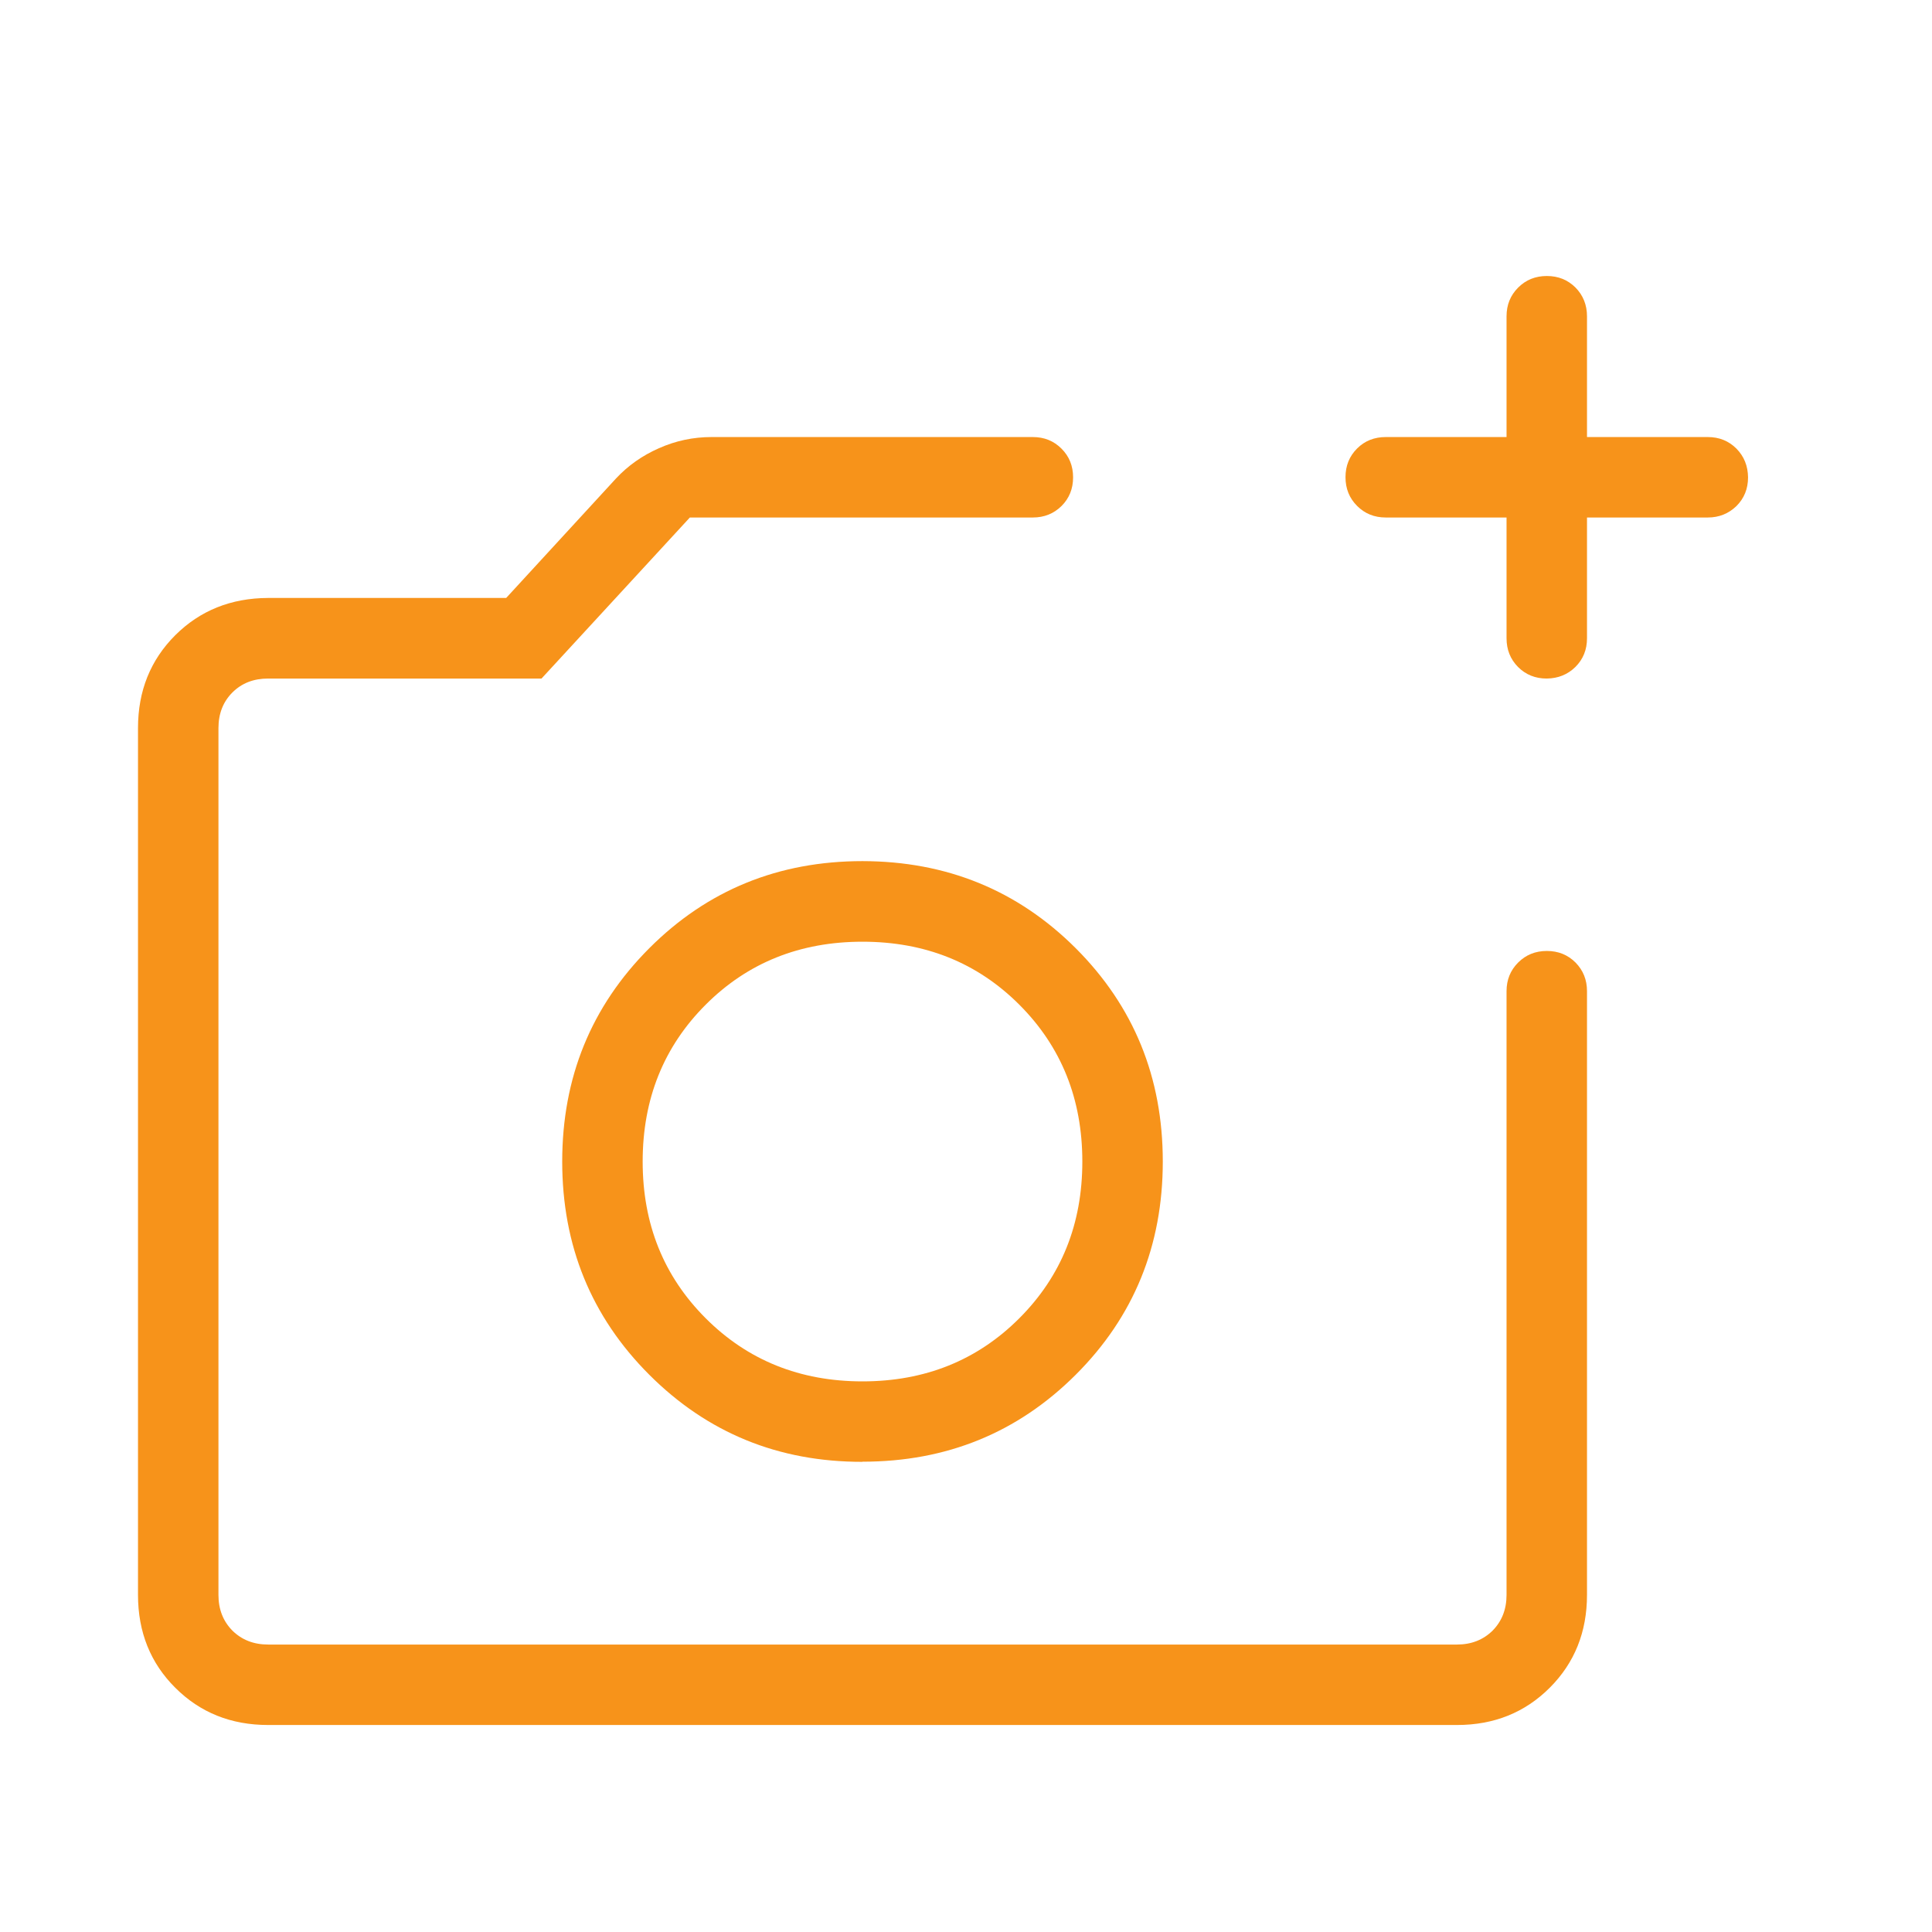 <svg width="14" height="14" viewBox="0 0 14 14" fill="none" xmlns="http://www.w3.org/2000/svg">
<path d="M1.943 12.5C1.674 12.5 1.45 12.41 1.27 12.23C1.09 12.051 1 11.826 1 11.557V5.276C1 5.007 1.09 4.783 1.27 4.603C1.45 4.424 1.674 4.334 1.943 4.333H3.668L4.464 3.467C4.55 3.375 4.654 3.301 4.775 3.248C4.896 3.194 5.023 3.167 5.156 3.167H7.484C7.567 3.167 7.636 3.195 7.692 3.251C7.748 3.307 7.776 3.376 7.776 3.459C7.776 3.542 7.748 3.611 7.692 3.667C7.636 3.722 7.567 3.75 7.484 3.75H4.999L3.924 4.917H1.943C1.838 4.917 1.752 4.95 1.684 5.018C1.617 5.085 1.583 5.171 1.583 5.276V11.558C1.583 11.662 1.617 11.748 1.684 11.816C1.752 11.883 1.838 11.917 1.943 11.917H10.558C10.662 11.917 10.748 11.883 10.816 11.816C10.883 11.748 10.917 11.662 10.917 11.557V7.182C10.917 7.1 10.945 7.031 11.001 6.975C11.057 6.919 11.126 6.891 11.209 6.891C11.292 6.891 11.361 6.919 11.417 6.975C11.472 7.031 11.5 7.1 11.5 7.182V11.557C11.5 11.826 11.41 12.05 11.23 12.23C11.05 12.41 10.826 12.5 10.558 12.5H1.943ZM10.917 3.75H10.042C9.959 3.75 9.89 3.722 9.834 3.666C9.778 3.61 9.75 3.541 9.75 3.458C9.75 3.375 9.778 3.306 9.834 3.25C9.89 3.194 9.96 3.167 10.042 3.167H10.917V2.292C10.917 2.209 10.945 2.14 11.001 2.084C11.057 2.028 11.126 2 11.209 2C11.292 2 11.361 2.028 11.417 2.084C11.472 2.14 11.5 2.21 11.5 2.292V3.167H12.375C12.458 3.167 12.527 3.195 12.583 3.251C12.638 3.307 12.666 3.376 12.667 3.459C12.667 3.542 12.639 3.611 12.583 3.667C12.526 3.722 12.457 3.75 12.375 3.75H11.5V4.625C11.5 4.708 11.472 4.777 11.416 4.833C11.36 4.888 11.291 4.916 11.208 4.917C11.125 4.917 11.056 4.889 11 4.833C10.944 4.776 10.917 4.707 10.917 4.625V3.75ZM6.25 10.592C6.859 10.592 7.374 10.382 7.795 9.962C8.216 9.542 8.426 9.026 8.426 8.417C8.426 7.807 8.216 7.292 7.795 6.871C7.374 6.451 6.859 6.241 6.25 6.24C5.641 6.24 5.126 6.45 4.705 6.871C4.284 7.293 4.074 7.808 4.074 8.417C4.074 9.026 4.284 9.541 4.705 9.962C5.126 10.383 5.641 10.594 6.25 10.593M6.25 10.01C5.797 10.01 5.418 9.857 5.114 9.553C4.809 9.248 4.657 8.87 4.657 8.417C4.657 7.964 4.809 7.585 5.114 7.28C5.418 6.976 5.797 6.824 6.25 6.824C6.703 6.824 7.082 6.976 7.386 7.28C7.691 7.585 7.843 7.964 7.843 8.417C7.843 8.87 7.691 9.248 7.386 9.553C7.082 9.857 6.703 10.01 6.25 10.01Z" fill="#F7931A"/>
</svg>
